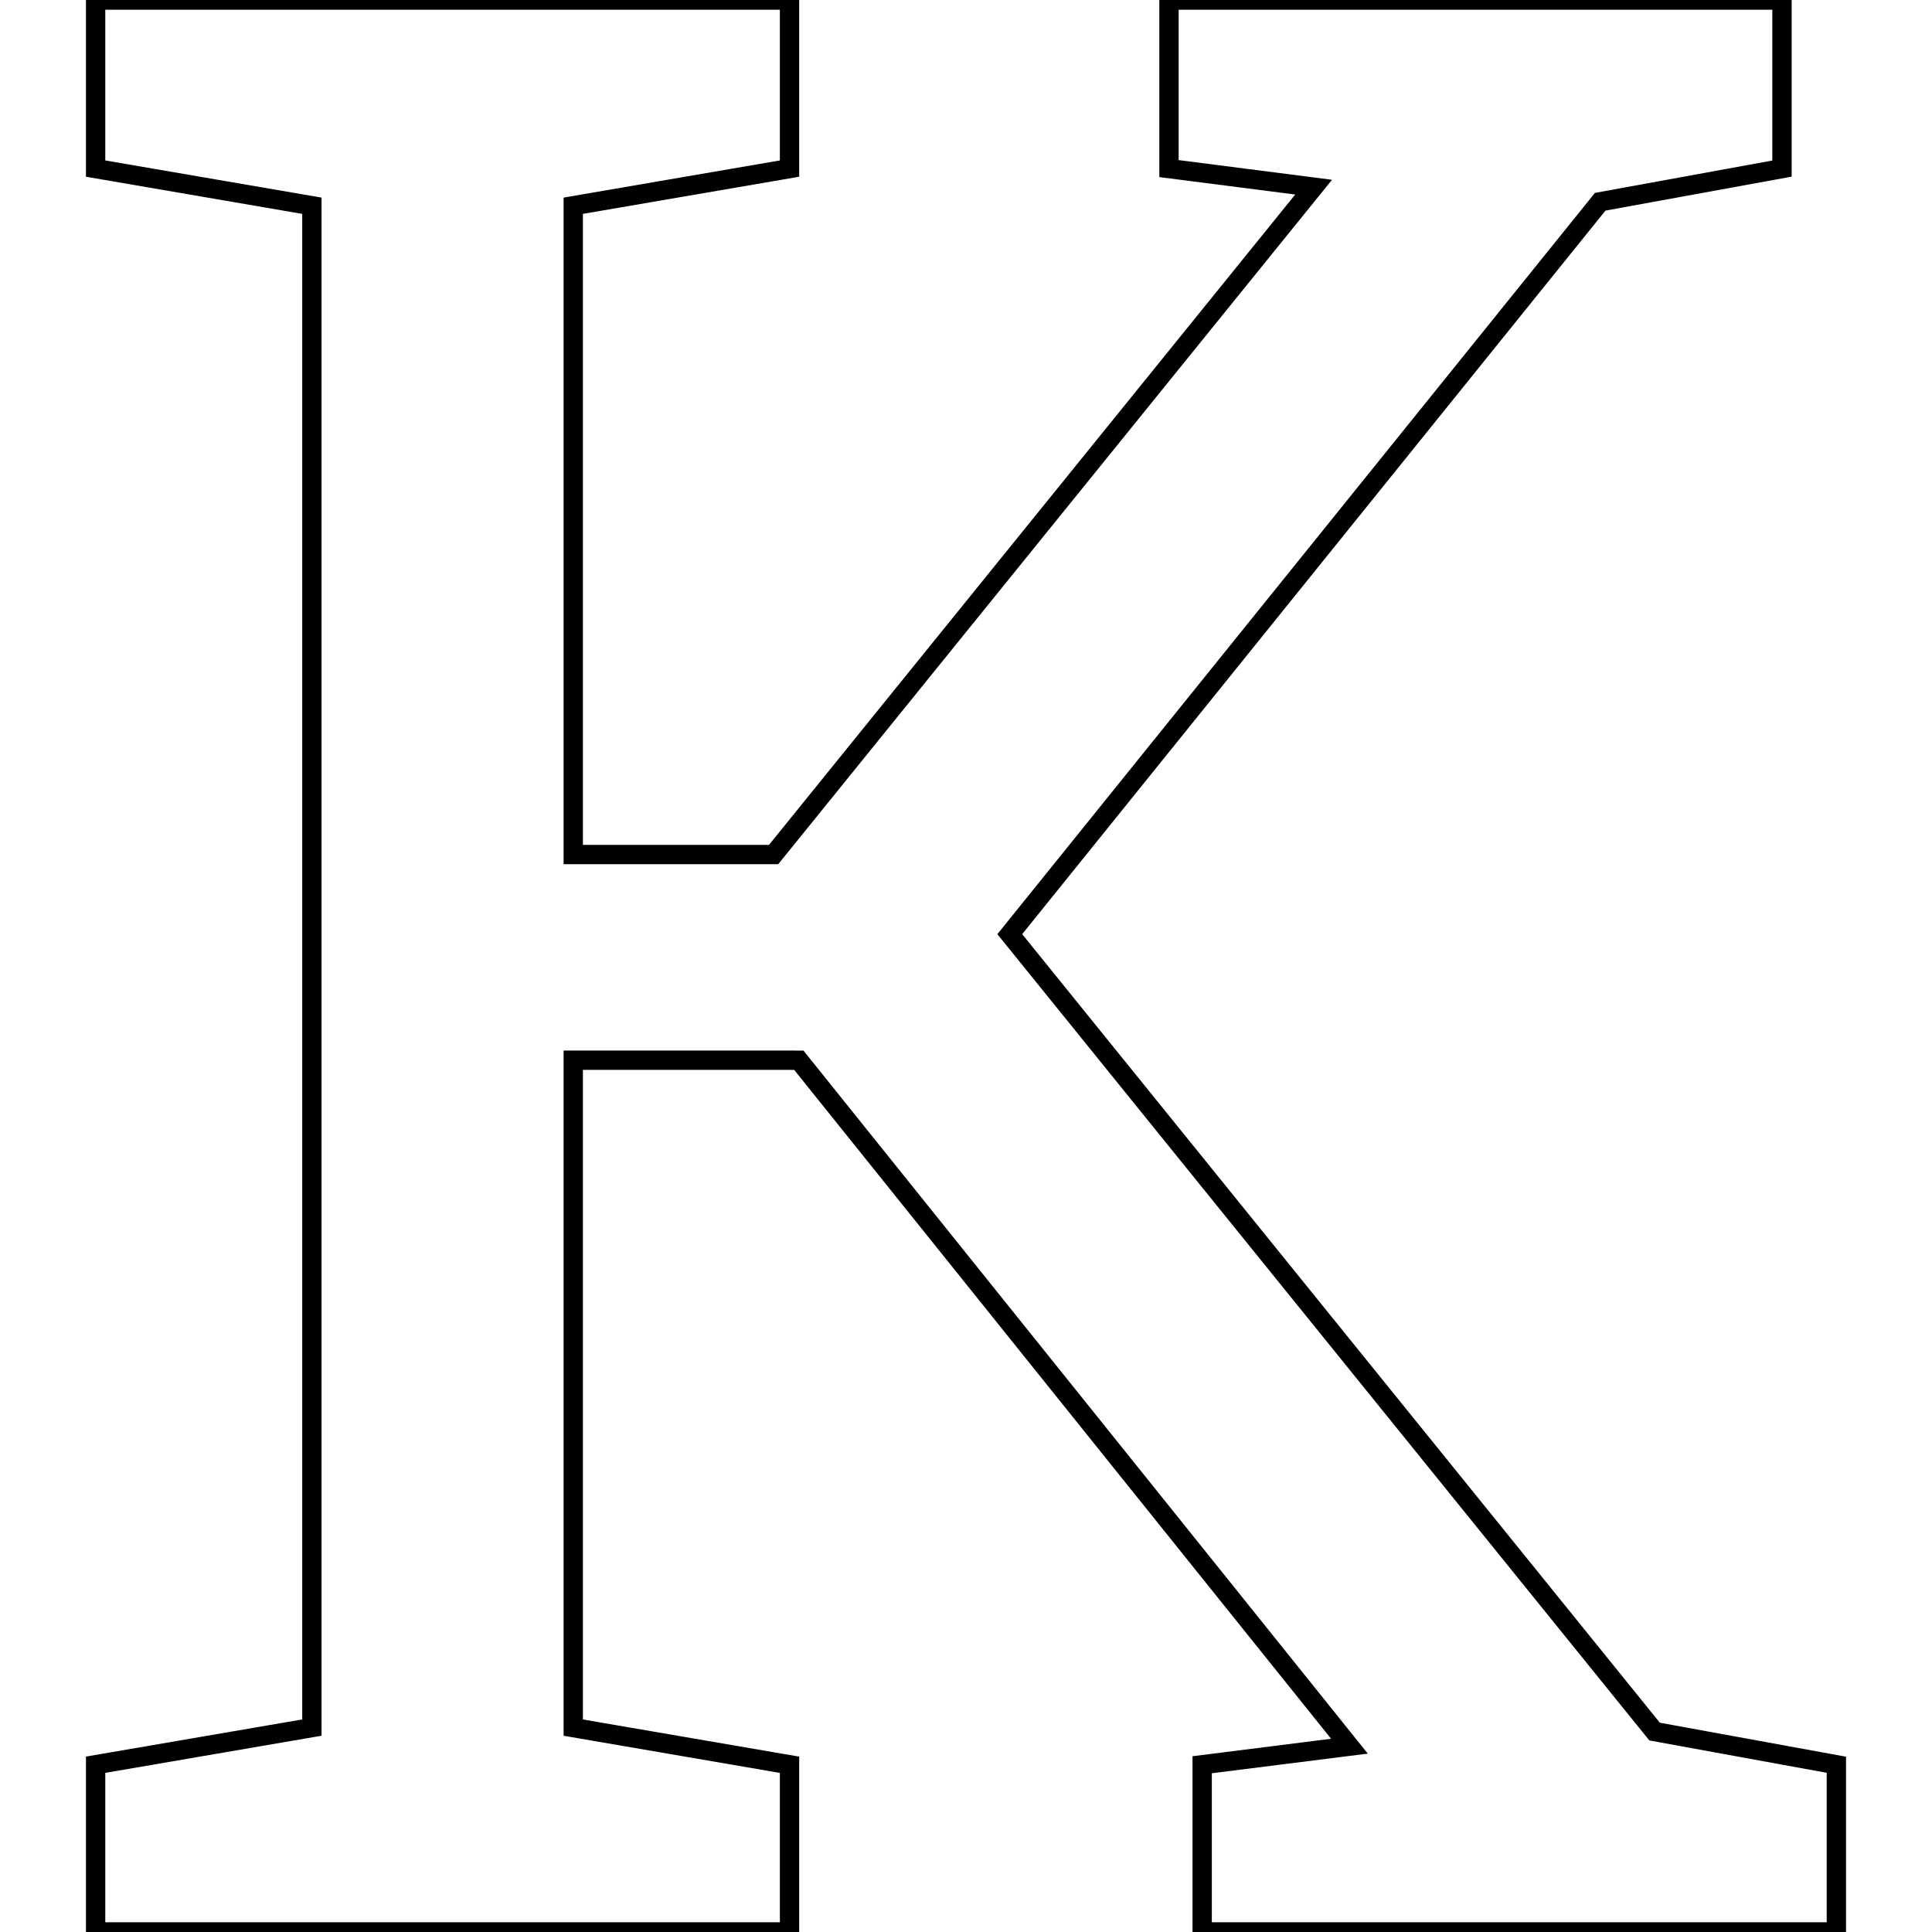 <?xml version="1.0" encoding="UTF-8" standalone="no"?>
<!-- Created with Inkscape (http://www.inkscape.org/) -->

<svg
   xmlns:dc="http://purl.org/dc/elements/1.1/"
   xmlns:cc="http://creativecommons.org/ns#"
   xmlns:rdf="http://www.w3.org/1999/02/22-rdf-syntax-ns#"
   xmlns:svg="http://www.w3.org/2000/svg"
   xmlns="http://www.w3.org/2000/svg"
   xmlns:sodipodi="http://sodipodi.sourceforge.net/DTD/sodipodi-0.dtd"
   xmlns:inkscape="http://www.inkscape.org/namespaces/inkscape"
   width="100"
   height="100"
   id="svg2"
   version="1.1"
   inkscape:version="0.48.4 r9939"
   sodipodi:docname="K_roboto_slab.svg">
  <defs
     id="defs4" />
  <sodipodi:namedview
     id="base"
     pagecolor="#ffffff"
     bordercolor="#666666"
     borderopacity="1.0"
     inkscape:pageopacity="0.0"
     inkscape:pageshadow="2"
     inkscape:zoom="2.8001429"
     inkscape:cx="-1.6472051"
     inkscape:cy="56.865432"
     inkscape:document-units="px"
     inkscape:current-layer="layer1"
     showgrid="false"
     showguides="true"
     inkscape:guide-bbox="true"
     inkscape:window-width="1307"
     inkscape:window-height="744"
     inkscape:window-x="59"
     inkscape:window-y="24"
     inkscape:window-maximized="1">
    <sodipodi:guide
       orientation="1,0"
       position="49.997,88.924"
       id="guide3030" />
  </sodipodi:namedview>
  <g
     inkscape:label="Layer 1"
     inkscape:groupmode="layer"
     id="layer1">
    <path
       style="fill:none;stroke:#000000;stroke-width:1.0px;stroke-linecap:butt;stroke-linejoin:miter;stroke-opacity:1"
       d="M 4.949,91.342 16.143,89.42 V 10.649 L 4.949,8.726 V 0.004 H 40.866 v 8.722 l -11.194,1.923 v 33.582 h 10.37 l 27.951,-34.544 -7.486,-0.961 v -8.722 h 31.728 v 8.722 l -9.409,1.717 -30.56,37.909 33.376,41.274 9.409,1.717 v 8.653 h -32.827 v -8.653 l 7.623,-0.961 -28.5,-35.505 H 29.672 v 34.544 l 11.194,1.923 v 8.653 H 4.949 v -8.653 z"
       id="K"
       inkscape:connector-curvature="0" />
  </g>
</svg>
